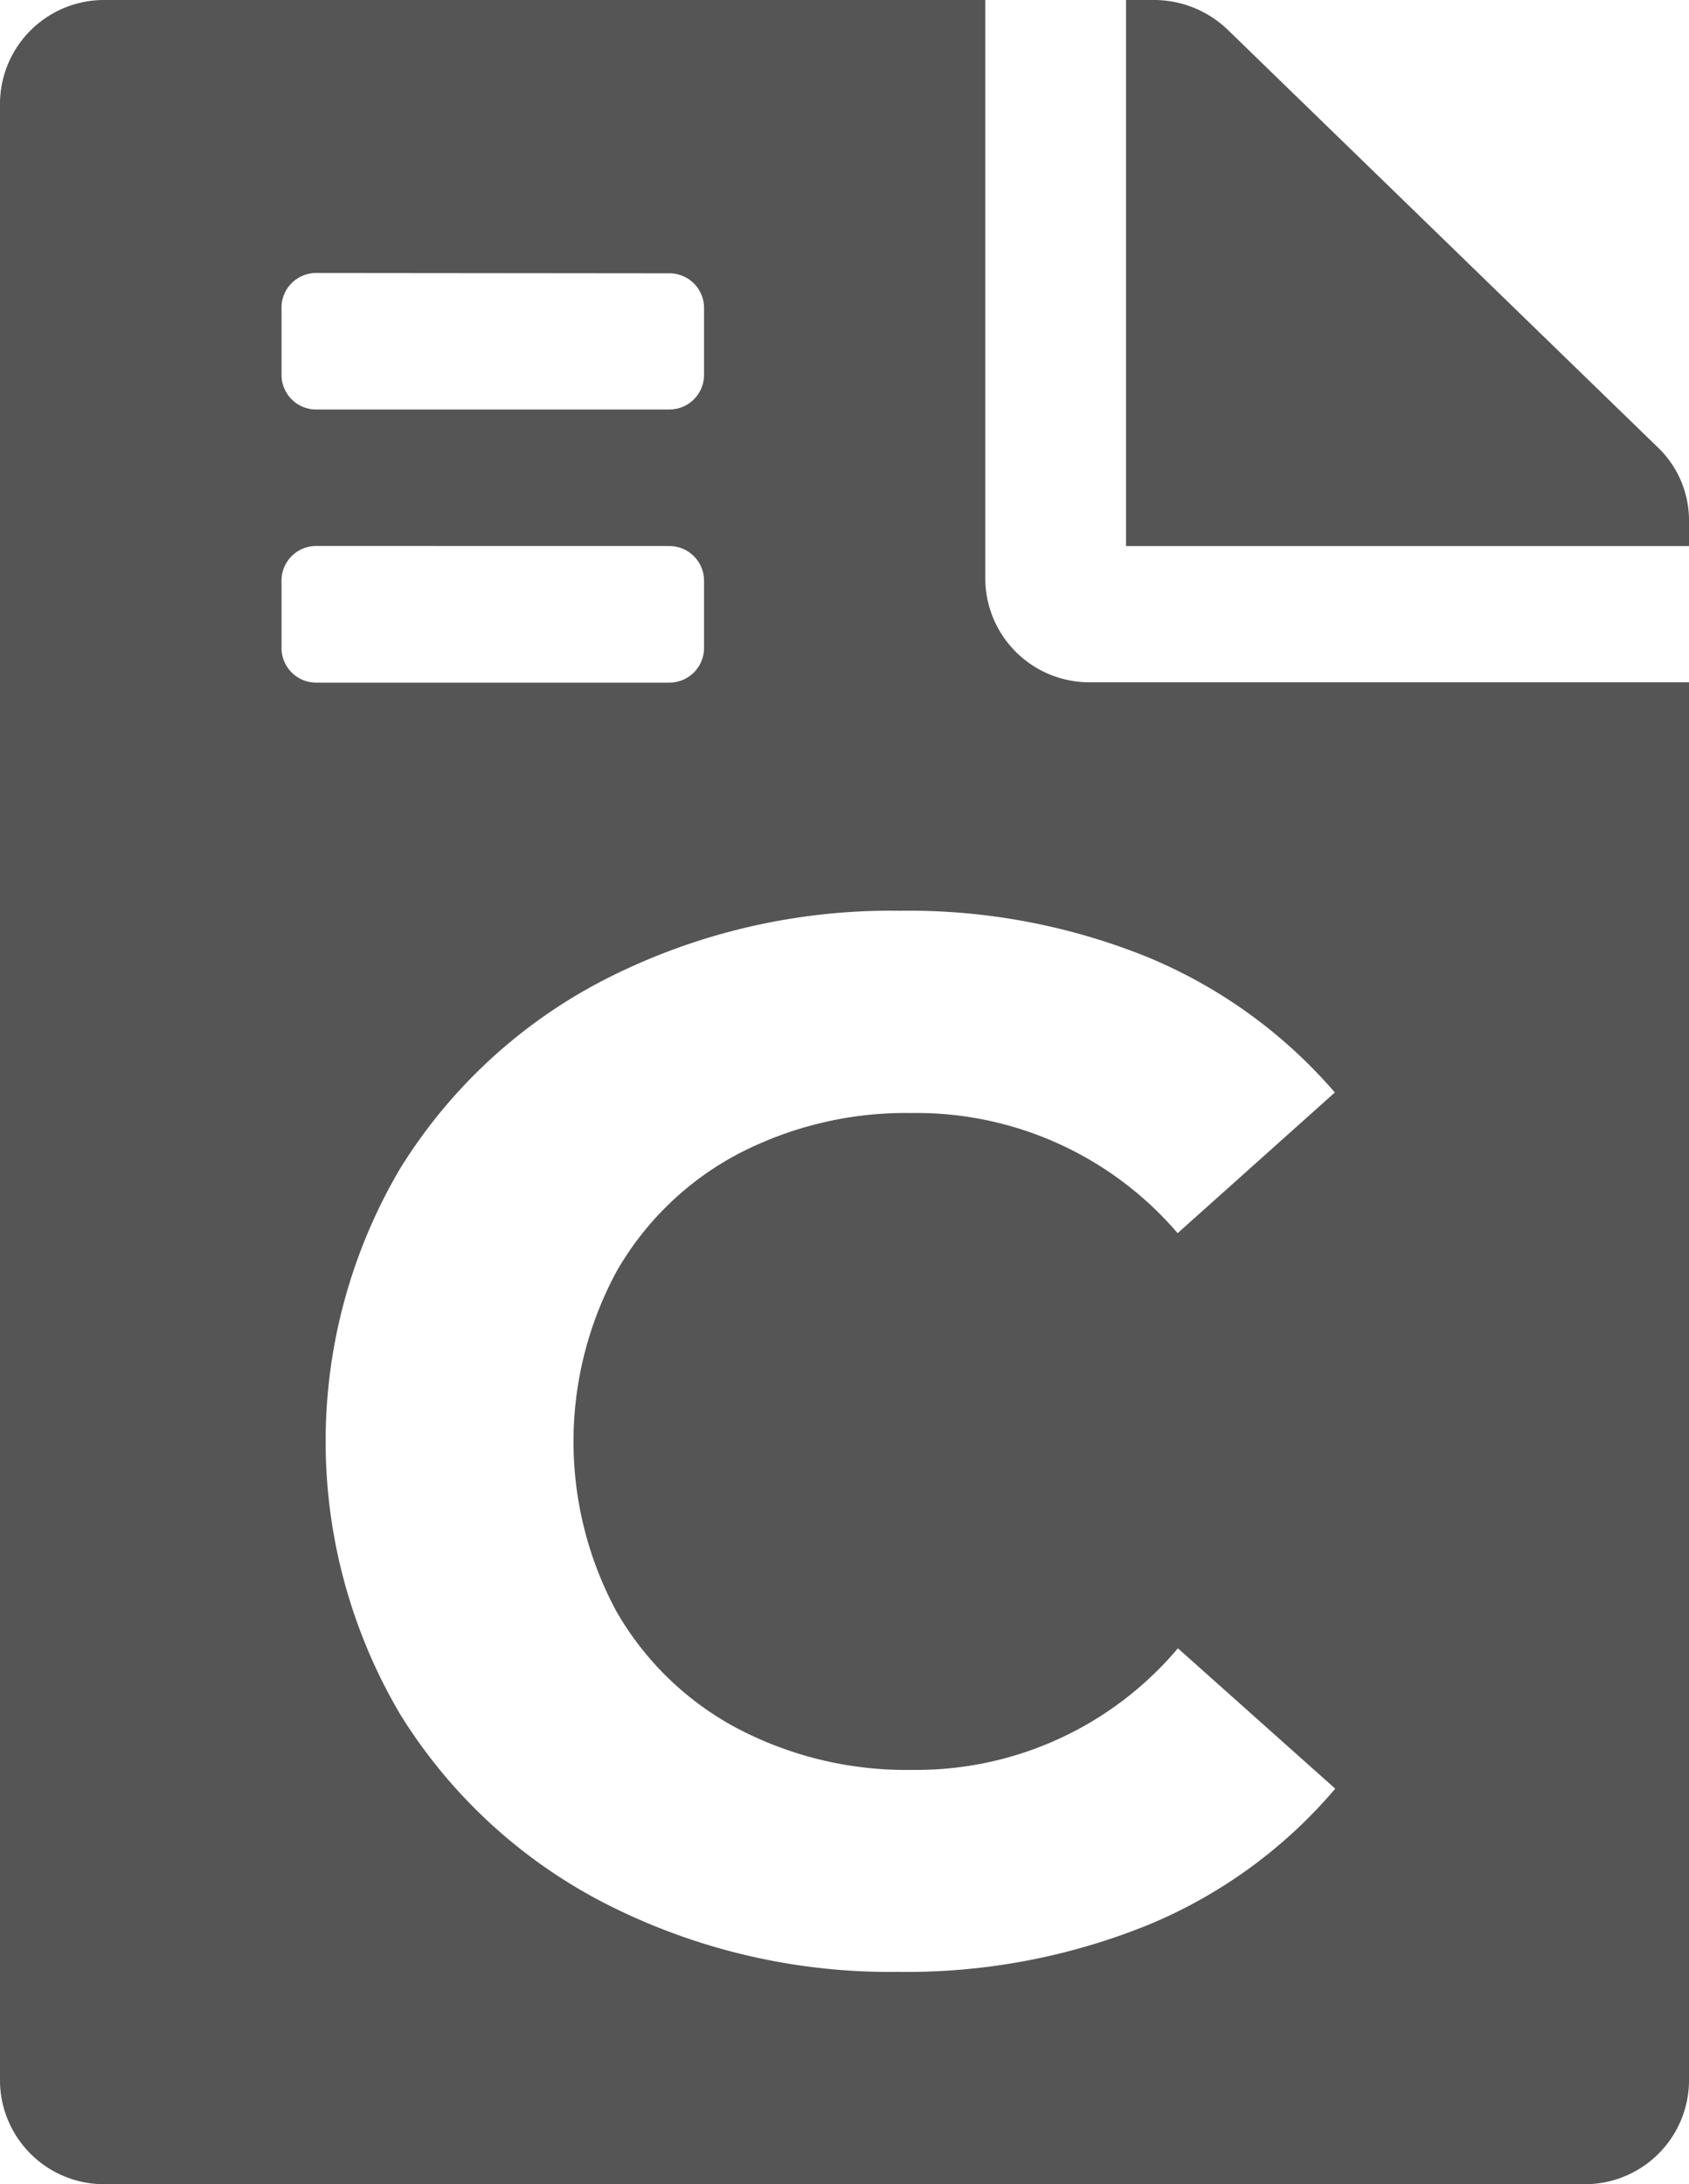 <svg xmlns="http://www.w3.org/2000/svg" width="25" height="32.333" viewBox="0 0 25 32.333">
  <path id="Subtraction_4" data-name="Subtraction 4" d="M23.438,32.333H1.562A1.541,1.541,0,0,1,0,30.818V1.515A1.541,1.541,0,0,1,1.562,0H14.584V8.589A1.541,1.541,0,0,0,16.146,10.1H25V30.818A1.541,1.541,0,0,1,23.438,32.333ZM13.32,13.482a9.3,9.3,0,0,0-4.351,1.009,7.705,7.705,0,0,0-3.042,2.8,7.947,7.947,0,0,0,0,8.092,7.705,7.705,0,0,0,3.042,2.8A9.266,9.266,0,0,0,13.3,29.19a9.5,9.5,0,0,0,3.691-.694,7.28,7.28,0,0,0,2.773-2.018L17.435,24.4A5.062,5.062,0,0,1,13.5,26.2a5.378,5.378,0,0,1-2.595-.619,4.491,4.491,0,0,1-1.779-1.724,5.292,5.292,0,0,1,0-5.035A4.491,4.491,0,0,1,10.9,17.095a5.378,5.378,0,0,1,2.595-.619,5.088,5.088,0,0,1,3.936,1.779l2.327-2.083a7.39,7.39,0,0,0-2.763-2A9.417,9.417,0,0,0,13.32,13.482Zm-8.633-5.4a.513.513,0,0,0-.52.505V9.6a.513.513,0,0,0,.52.505H9.9a.514.514,0,0,0,.521-.505V8.589A.514.514,0,0,0,9.9,8.083Zm0-4.041a.513.513,0,0,0-.52.5V5.557a.513.513,0,0,0,.52.505H9.9a.514.514,0,0,0,.521-.505V4.546a.513.513,0,0,0-.521-.5ZM25,8.083H16.667V0h.4a1.575,1.575,0,0,1,1.107.442l6.373,6.189A1.493,1.493,0,0,1,25,7.7v.384Z" fill="#555"/>
</svg>
